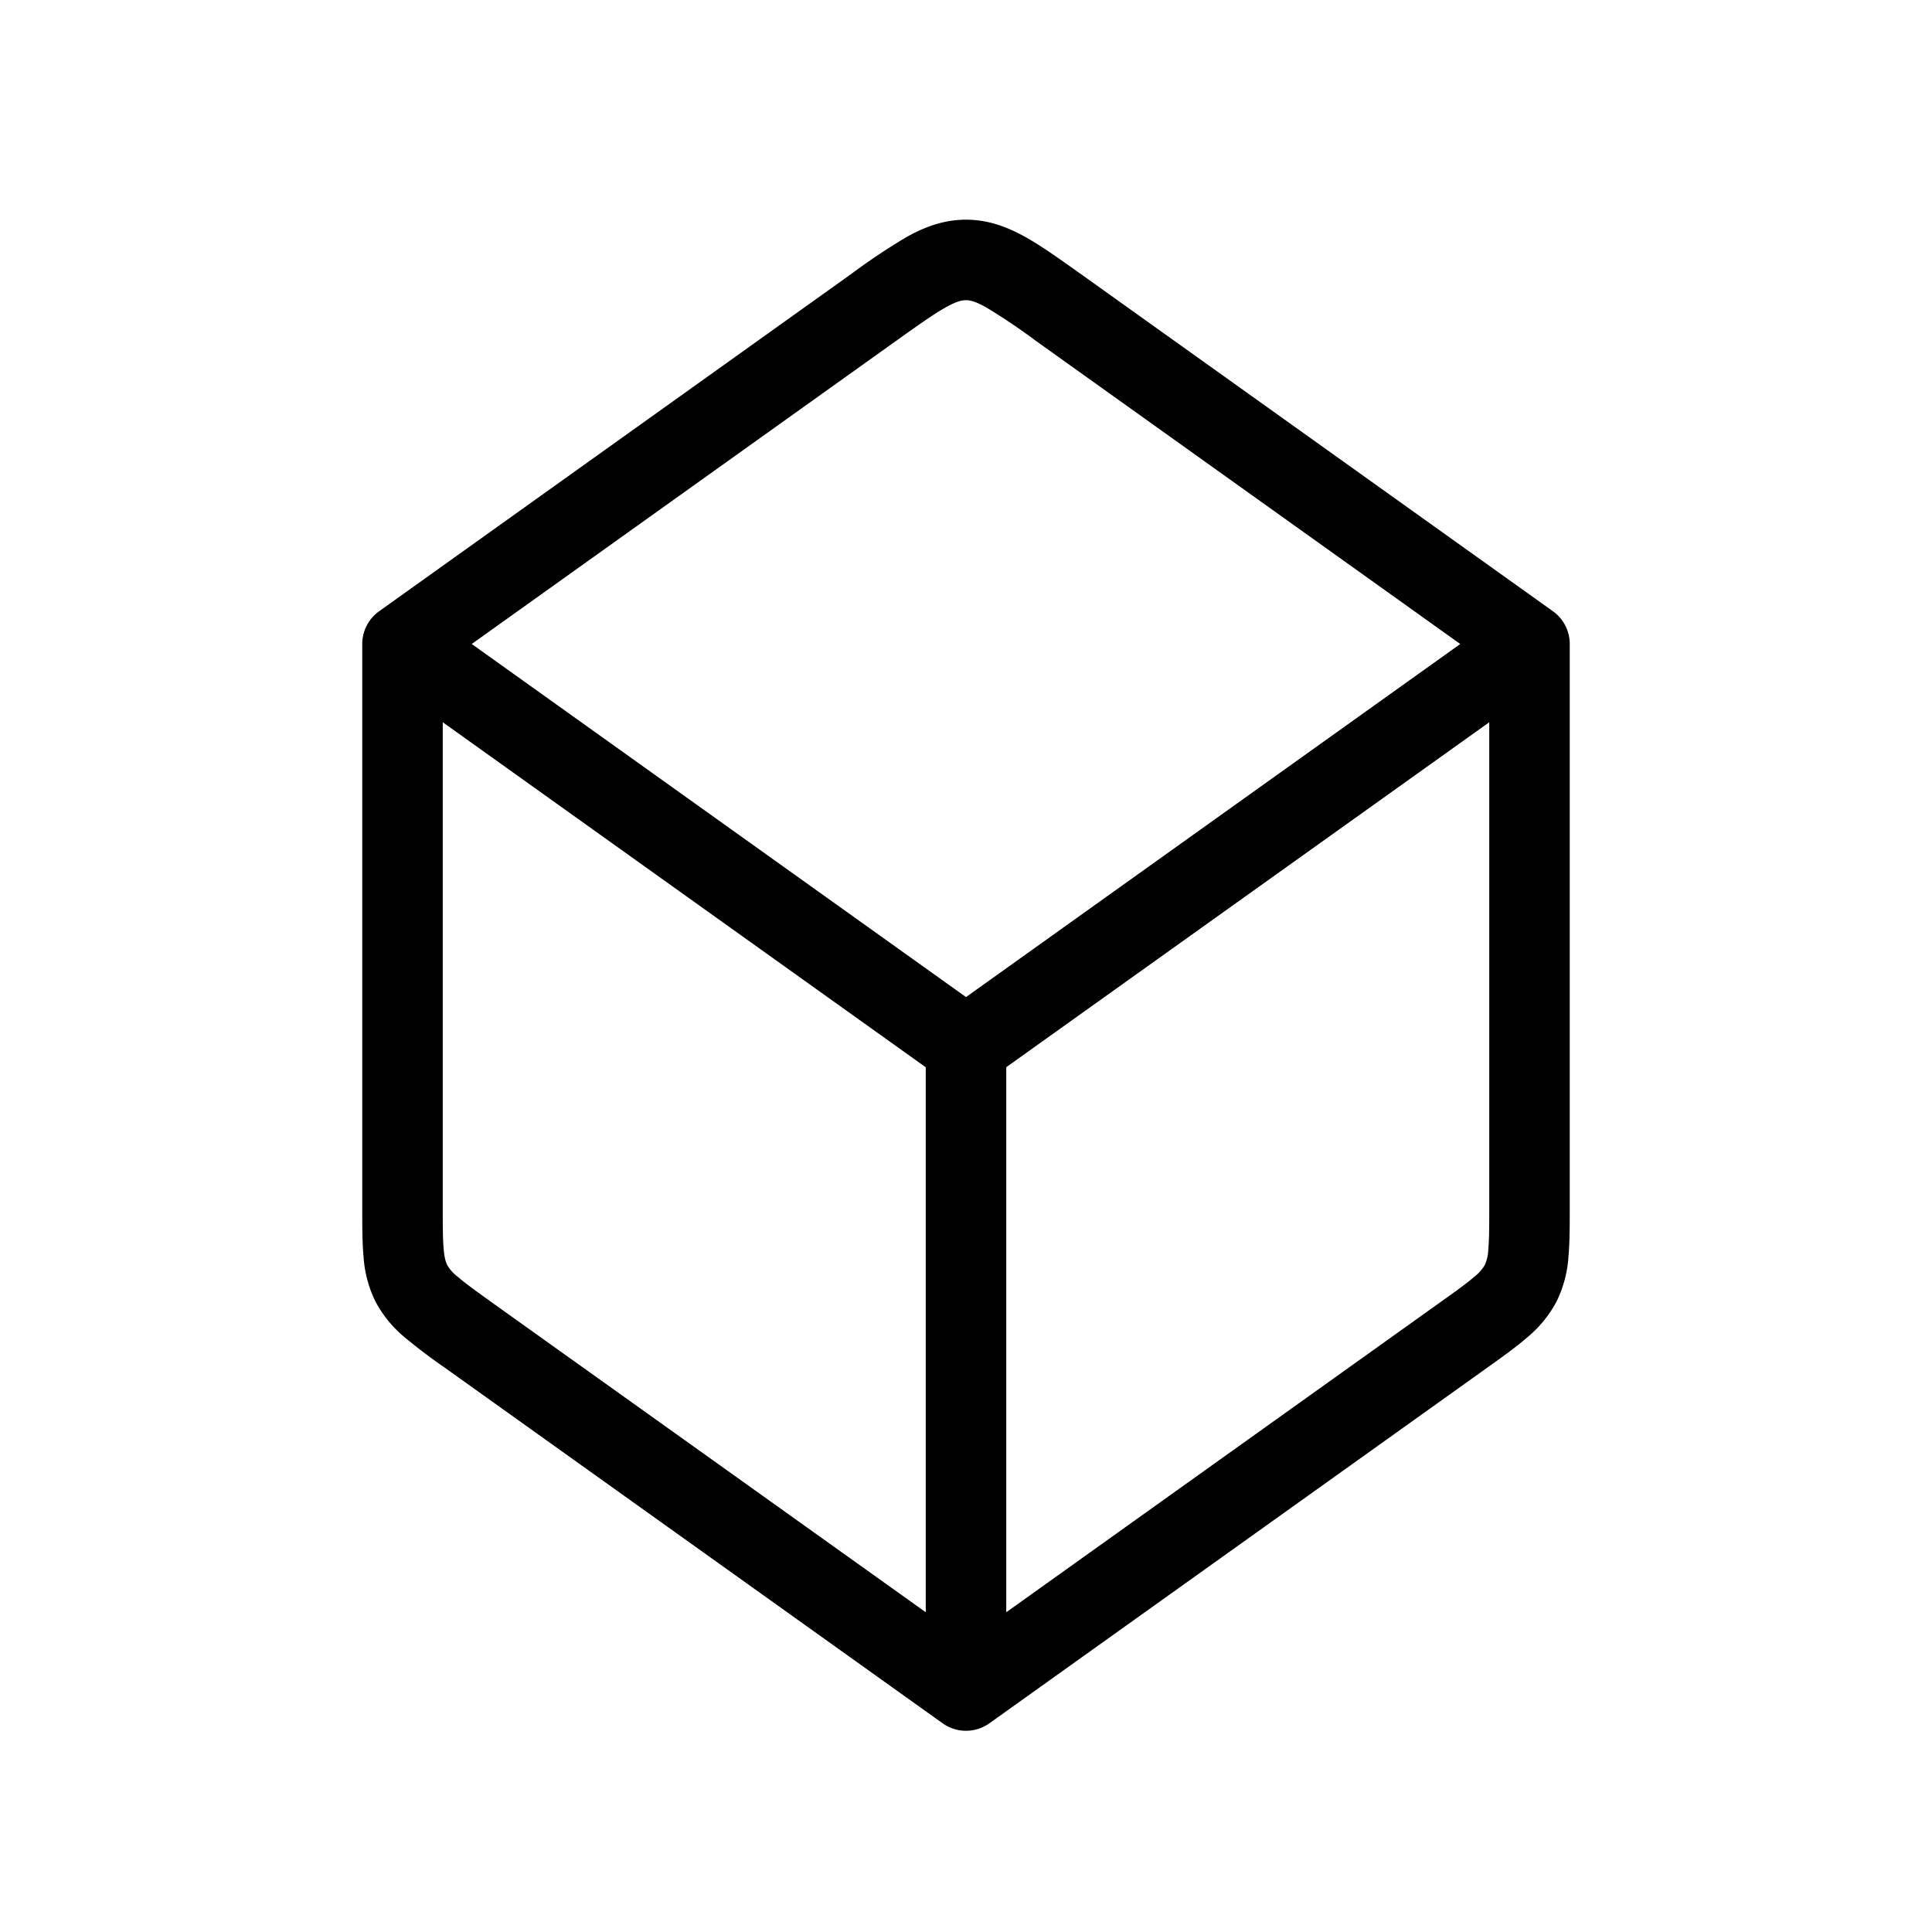 <svg xmlns="http://www.w3.org/2000/svg" viewBox="0 0 24 24"><path fill="currentColor" fill-rule="evenodd" clip-rule="evenodd" d="M11.752 3.816c-.15.084-.334.214-.624.421L5.86 8 12 12.386 18.14 8l-5.268-3.763a7.523 7.523 0 0 0-.624-.42c-.139-.078-.204-.088-.248-.088-.044 0-.11.01-.248.087ZM18.5 8.972l-6 4.285v6.771l5.372-3.837c.212-.151.345-.246.44-.329a.508.508 0 0 0 .133-.148.509.509 0 0 0 .043-.194c.012-.125.012-.288.012-.55V8.973Zm-7 11.056v-6.77l-6-4.286v5.999c0 .26 0 .424.012.55.01.115.028.162.043.193a.501.501 0 0 0 .133.148c.095.082.228.178.44.33l5.372 3.836Zm-.234-17.086c.222-.123.458-.213.734-.213.276 0 .512.09.734.213.205.114.435.279.698.466l5.859 4.185A.5.5 0 0 1 19.5 8v6.99c0 .236 0 .445-.016.62a1.48 1.48 0 0 1-.15.562 1.483 1.483 0 0 1-.37.448c-.133.116-.303.237-.495.374l-6.178 4.413a.5.5 0 0 1-.582 0l-6.178-4.413a7.088 7.088 0 0 1-.495-.374 1.483 1.483 0 0 1-.37-.448 1.483 1.483 0 0 1-.15-.562c-.016-.175-.016-.384-.016-.62V8a.5.5 0 0 1 .21-.407l5.858-4.185a7.96 7.96 0 0 1 .698-.466Z"/></svg>
